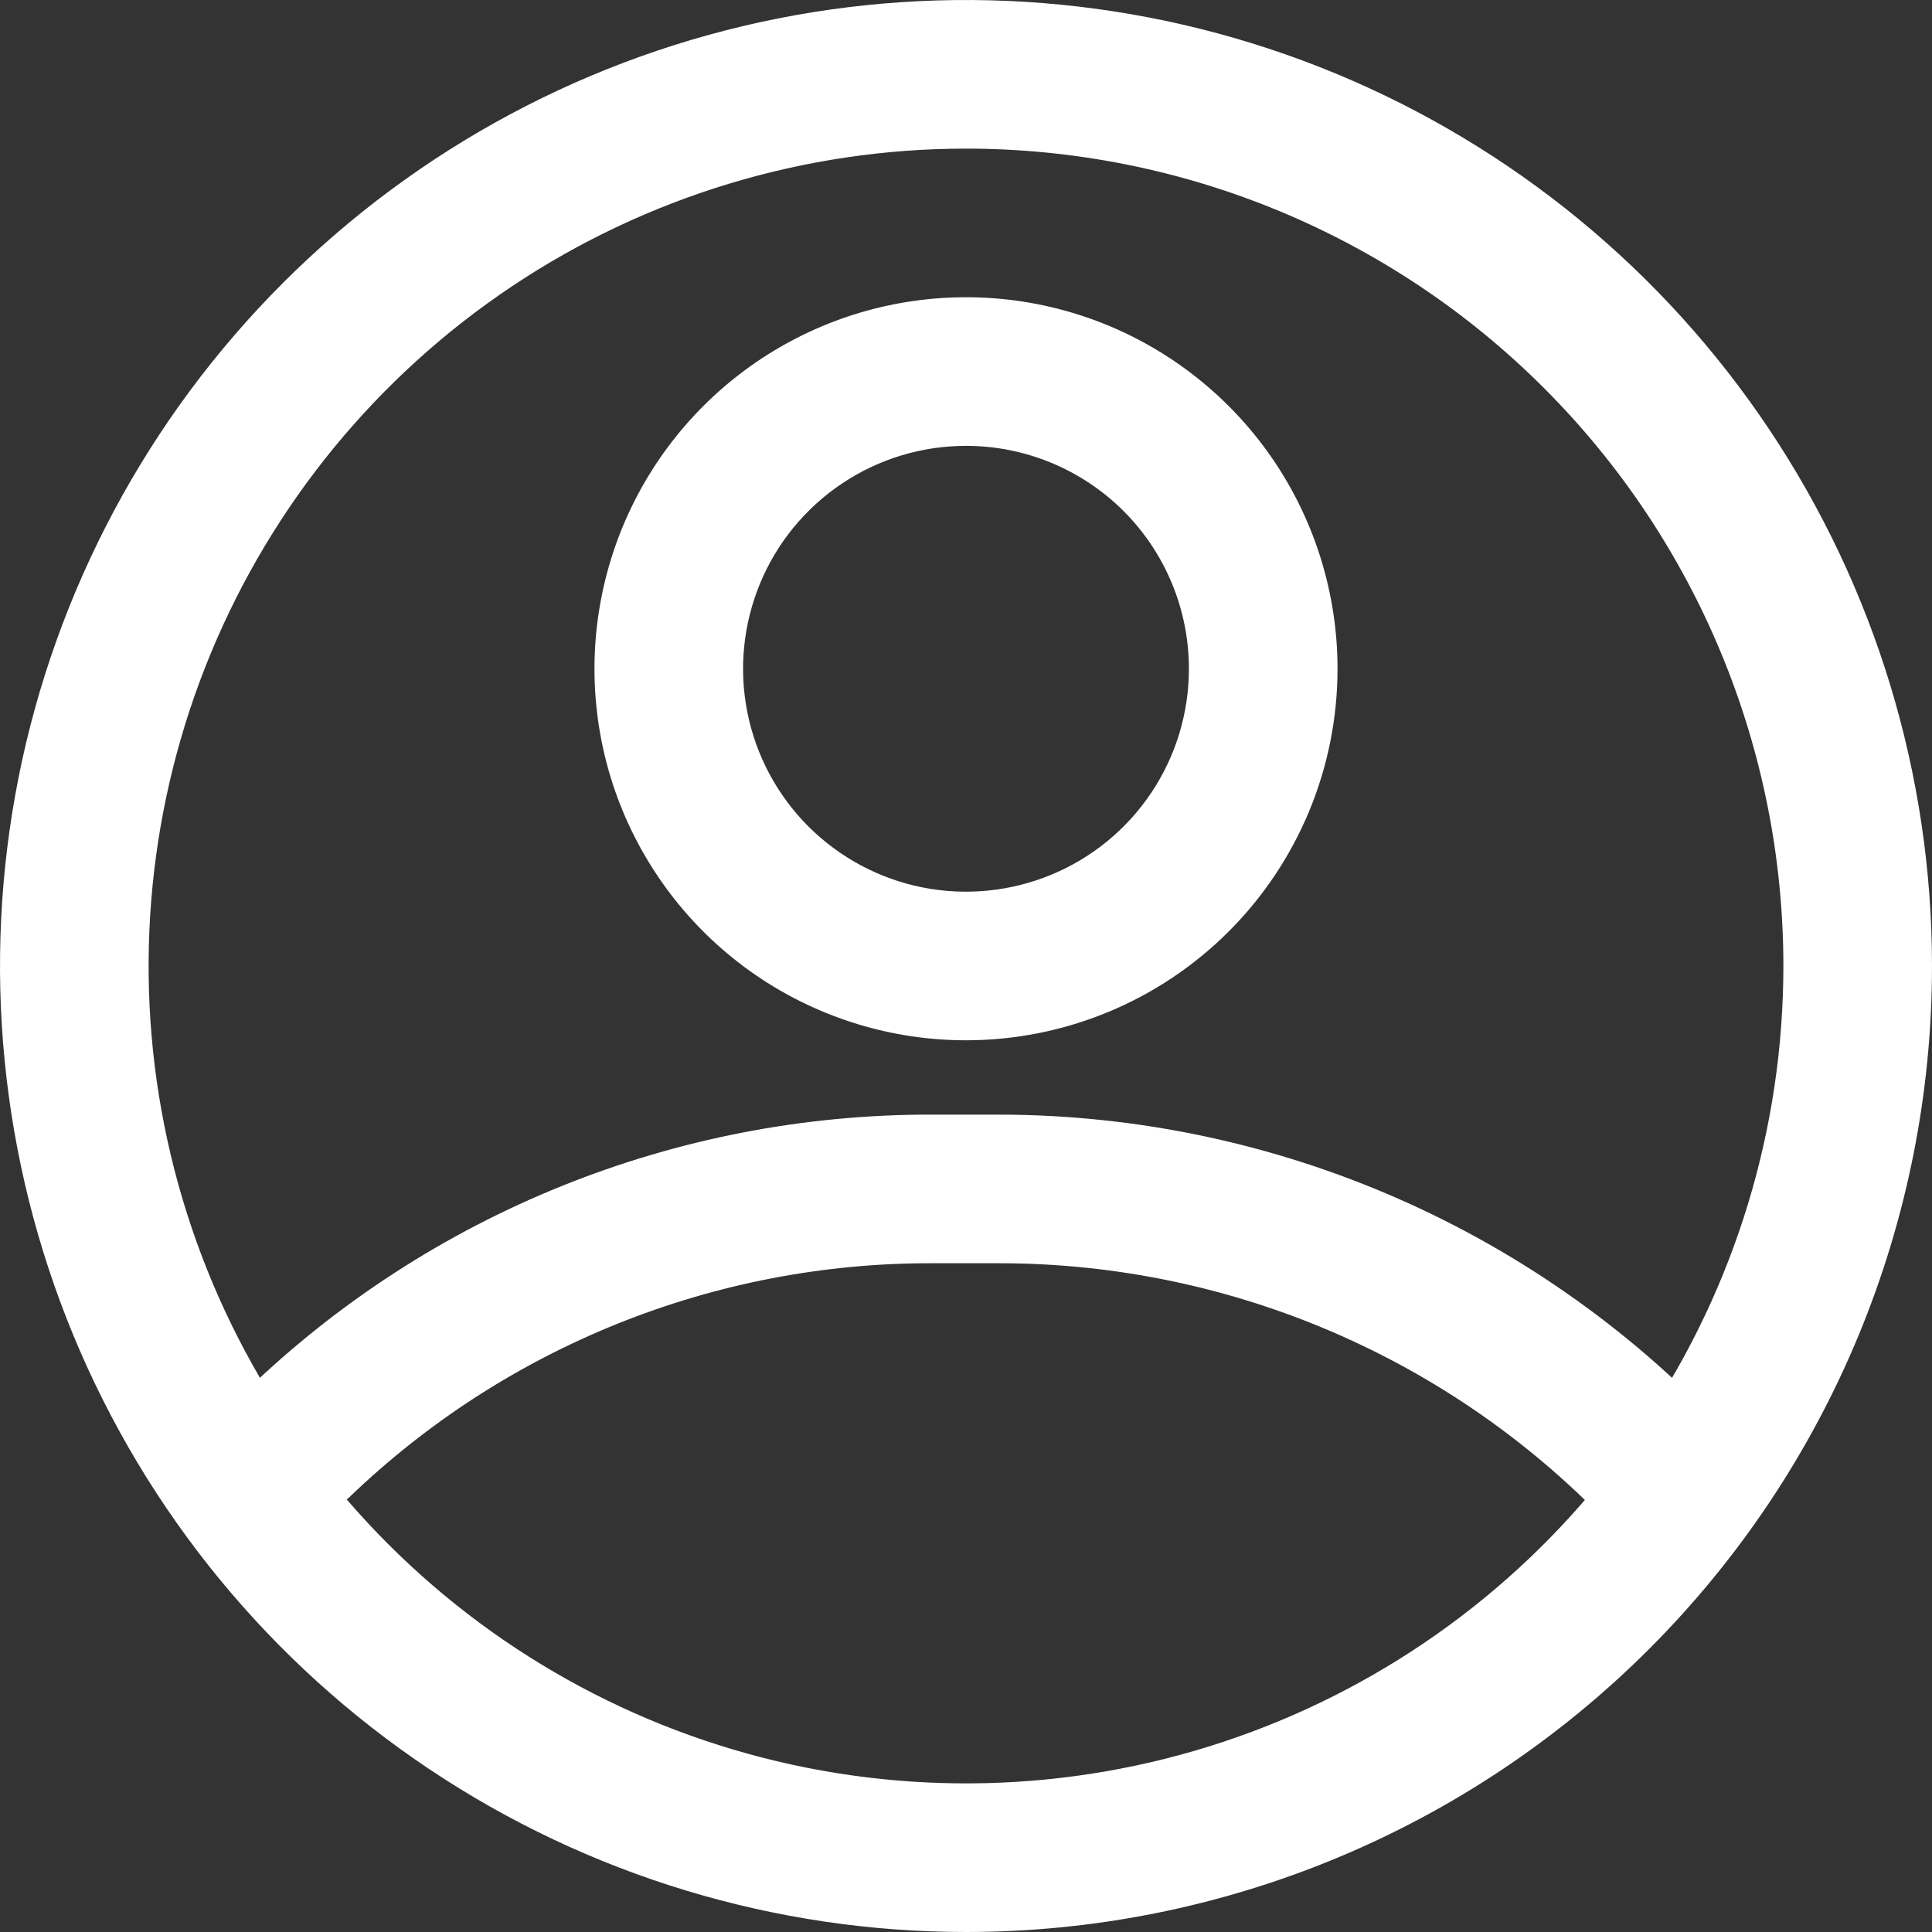 <svg width="40" height="40" viewBox="0 0 40 40" fill="none" xmlns="http://www.w3.org/2000/svg">
<rect x="0" y="0" width="40" height="40" fill="#333333" stroke="none"/>
<path d="M20 40C16.044 40 12.178 38.827 8.889 36.629C5.6 34.432 3.036 31.308 1.522 27.654C0.009 23.999 -0.387 19.978 0.384 16.098C1.156 12.219 3.061 8.655 5.858 5.858C8.655 3.061 12.219 1.156 16.098 0.384C19.978 -0.387 23.999 0.009 27.654 1.522C31.308 3.036 34.432 5.6 36.629 8.889C38.827 12.178 40 16.044 40 20C40 25.304 37.893 30.391 34.142 34.142C30.391 37.893 25.304 40 20 40ZM20 3.077C16.653 3.077 13.381 4.069 10.598 5.929C7.815 7.789 5.646 10.431 4.365 13.524C3.084 16.616 2.749 20.019 3.402 23.302C4.055 26.584 5.667 29.6 8.034 31.966C10.4 34.333 13.416 35.945 16.698 36.598C19.981 37.251 23.384 36.916 26.476 35.635C29.569 34.354 32.212 32.185 34.071 29.402C35.931 26.619 36.923 23.347 36.923 20C36.923 15.512 35.14 11.207 31.966 8.034C28.793 4.86 24.488 3.077 20 3.077Z" fill="white"/>
<path d="M20 21.538C18.479 21.538 16.991 21.087 15.726 20.242C14.461 19.397 13.476 18.195 12.893 16.79C12.311 15.384 12.159 13.838 12.456 12.345C12.752 10.853 13.485 9.483 14.561 8.407C15.637 7.331 17.007 6.598 18.499 6.302C19.991 6.005 21.538 6.157 22.944 6.739C24.349 7.322 25.551 8.308 26.396 9.572C27.241 10.838 27.692 12.325 27.692 13.846C27.692 15.886 26.882 17.843 25.439 19.285C23.997 20.728 22.04 21.538 20 21.538ZM20 9.231C19.087 9.231 18.195 9.501 17.436 10.009C16.677 10.516 16.085 11.236 15.736 12.08C15.387 12.923 15.295 13.851 15.473 14.746C15.651 15.642 16.091 16.464 16.736 17.11C17.382 17.755 18.204 18.195 19.1 18.373C19.995 18.551 20.923 18.459 21.766 18.11C22.61 17.761 23.331 17.169 23.838 16.41C24.345 15.651 24.615 14.759 24.615 13.846C24.615 12.622 24.129 11.448 23.264 10.582C22.398 9.717 21.224 9.231 20 9.231Z" fill="white"/>
<path d="M34.692 32.308C34.479 32.309 34.267 32.266 34.071 32.181C33.875 32.097 33.699 31.972 33.554 31.815C31.921 30.034 29.936 28.611 27.725 27.637C25.514 26.662 23.124 26.157 20.708 26.154H19.292C14.788 26.144 10.457 27.888 7.215 31.015C6.916 31.262 6.534 31.387 6.146 31.365C5.759 31.342 5.394 31.174 5.125 30.893C4.857 30.613 4.704 30.241 4.698 29.853C4.692 29.465 4.833 29.089 5.092 28.8C8.901 25.118 13.995 23.066 19.292 23.077H20.708C23.548 23.083 26.356 23.677 28.956 24.821C31.556 25.965 33.891 27.634 35.815 29.723C36.019 29.942 36.154 30.216 36.204 30.511C36.254 30.805 36.218 31.108 36.098 31.382C35.979 31.657 35.783 31.89 35.533 32.054C35.283 32.219 34.991 32.307 34.692 32.308Z" fill="white"/>
</svg>
